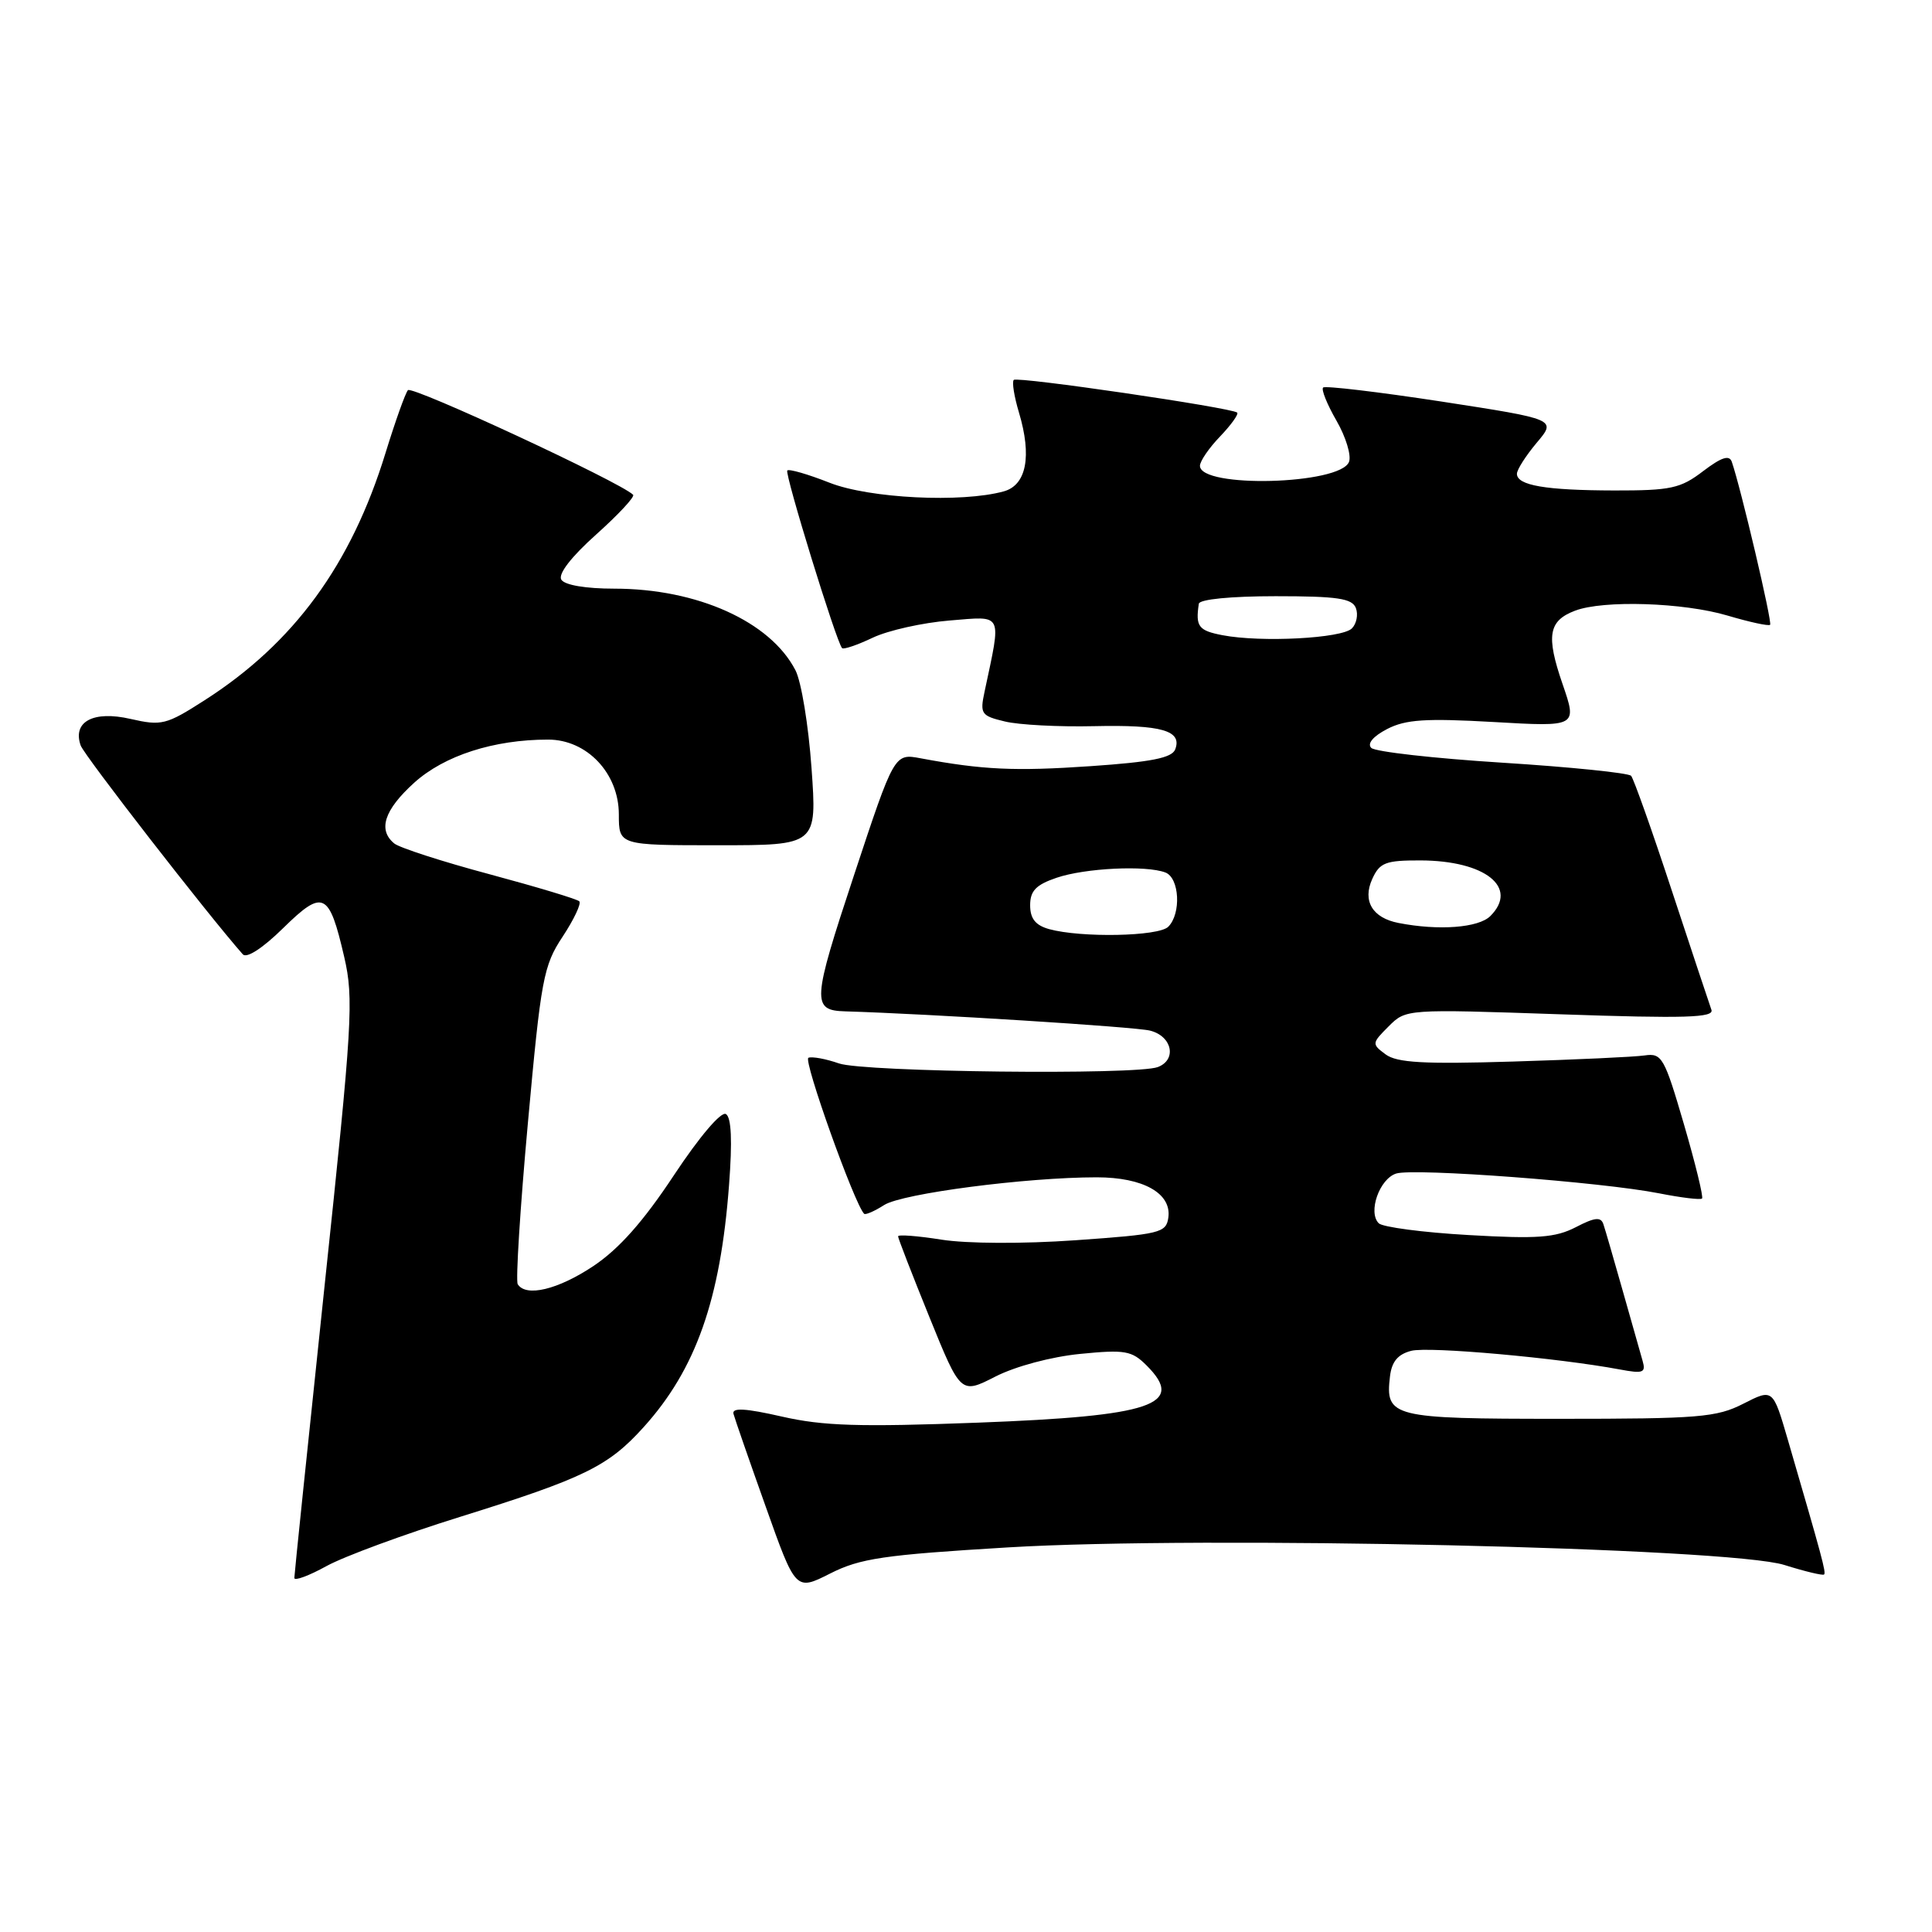 <?xml version="1.0" encoding="UTF-8" standalone="no"?>
<!DOCTYPE svg PUBLIC "-//W3C//DTD SVG 1.1//EN" "http://www.w3.org/Graphics/SVG/1.1/DTD/svg11.dtd" >
<svg xmlns="http://www.w3.org/2000/svg" xmlns:xlink="http://www.w3.org/1999/xlink" version="1.1" viewBox="0 0 256 256">
 <g >
 <path fill="currentColor"
d=" M 133.54 205.04 C 159.32 203.48 229.12 205.06 236.45 207.37 C 239.18 208.23 241.54 208.79 241.70 208.63 C 241.98 208.35 241.46 206.44 236.89 190.75 C 234.92 184.00 234.92 184.00 231.00 186.00 C 227.46 187.81 225.10 188.00 206.66 188.00 C 184.40 188.00 183.54 187.78 184.18 182.38 C 184.41 180.42 185.22 179.45 187.00 178.99 C 189.32 178.39 206.46 179.93 214.63 181.46 C 217.73 182.04 218.11 181.90 217.65 180.31 C 217.36 179.32 216.18 175.12 215.01 171.00 C 213.84 166.88 212.70 162.92 212.46 162.22 C 212.13 161.21 211.32 161.30 208.80 162.61 C 206.09 164.00 203.75 164.18 194.59 163.65 C 188.56 163.31 183.20 162.60 182.69 162.09 C 181.23 160.63 182.78 156.21 185.00 155.50 C 187.37 154.75 212.22 156.62 219.83 158.12 C 222.76 158.70 225.32 159.01 225.53 158.81 C 225.73 158.61 224.65 154.18 223.13 148.97 C 220.54 140.11 220.21 139.52 217.93 139.85 C 216.59 140.05 208.75 140.41 200.50 140.66 C 188.64 141.02 185.10 140.82 183.60 139.71 C 181.75 138.34 181.76 138.24 184.00 136.00 C 186.30 133.70 186.30 133.70 206.77 134.40 C 223.37 134.97 227.16 134.85 226.77 133.80 C 226.51 133.08 224.15 125.97 221.52 118.00 C 218.90 110.03 216.47 103.19 216.13 102.80 C 215.78 102.42 208.10 101.63 199.06 101.06 C 190.02 100.49 182.21 99.61 181.70 99.10 C 181.13 98.53 181.94 97.57 183.80 96.60 C 186.26 95.33 188.90 95.16 197.91 95.67 C 209.00 96.31 209.00 96.31 207.04 90.62 C 204.84 84.23 205.18 82.26 208.70 80.92 C 212.46 79.49 223.07 79.83 228.92 81.57 C 231.82 82.43 234.35 82.98 234.55 82.79 C 234.86 82.48 230.66 64.61 229.47 61.19 C 229.14 60.24 228.10 60.59 225.66 62.44 C 222.68 64.72 221.39 65.00 213.91 64.99 C 204.79 64.97 201.00 64.32 201.00 62.78 C 201.00 62.23 202.18 60.39 203.62 58.67 C 206.25 55.56 206.25 55.56 191.02 53.21 C 182.64 51.93 175.58 51.09 175.32 51.35 C 175.05 51.61 175.85 53.59 177.09 55.74 C 178.33 57.89 179.08 60.35 178.75 61.20 C 177.59 64.23 159.00 64.72 159.00 61.72 C 159.00 61.11 160.20 59.35 161.68 57.82 C 163.15 56.28 164.16 54.86 163.93 54.67 C 163.13 54.01 134.80 49.86 134.33 50.34 C 134.07 50.59 134.38 52.54 135.02 54.67 C 136.75 60.46 136.01 64.28 133.00 65.11 C 127.43 66.65 115.18 66.04 109.91 63.96 C 107.07 62.84 104.55 62.11 104.32 62.34 C 103.94 62.73 110.81 85.05 111.58 85.88 C 111.77 86.09 113.60 85.47 115.64 84.50 C 117.68 83.53 122.26 82.51 125.83 82.22 C 133.01 81.64 132.71 81.04 130.46 91.65 C 129.83 94.59 130.01 94.85 133.15 95.60 C 134.99 96.05 140.32 96.33 145.00 96.22 C 153.93 96.02 156.67 96.81 155.72 99.30 C 155.28 100.43 152.55 100.97 144.51 101.52 C 134.47 102.21 130.21 102.01 122.00 100.48 C 118.50 99.82 118.50 99.82 113.14 116.03 C 107.61 132.74 107.54 133.88 112.00 134.01 C 123.06 134.34 150.39 136.06 152.38 136.56 C 155.31 137.29 155.98 140.41 153.42 141.39 C 150.61 142.47 114.46 142.06 111.17 140.91 C 109.45 140.31 107.63 139.97 107.12 140.16 C 106.39 140.43 113.21 159.52 114.50 160.83 C 114.68 161.01 115.88 160.49 117.16 159.67 C 119.56 158.14 135.98 156.00 145.32 156.00 C 151.49 156.00 155.27 158.13 154.81 161.35 C 154.52 163.36 153.72 163.55 142.50 164.34 C 135.51 164.83 128.10 164.79 124.75 164.26 C 121.59 163.76 119.00 163.56 119.00 163.82 C 119.00 164.08 120.87 168.90 123.15 174.52 C 127.30 184.75 127.30 184.75 131.90 182.40 C 134.57 181.04 139.29 179.78 143.12 179.40 C 149.09 178.81 149.97 178.97 151.94 180.94 C 157.14 186.14 152.69 187.64 129.55 188.51 C 113.90 189.10 109.05 188.95 103.59 187.70 C 98.77 186.60 96.97 186.50 97.19 187.34 C 97.36 187.98 99.28 193.52 101.47 199.66 C 105.43 210.81 105.43 210.81 110.00 208.50 C 113.97 206.49 117.07 206.03 133.54 205.04 Z  M 61.00 200.98 C 77.38 195.87 80.59 194.31 85.27 189.12 C 92.20 181.46 95.46 172.22 96.60 157.04 C 97.05 151.17 96.91 148.06 96.19 147.62 C 95.56 147.23 92.69 150.60 89.30 155.72 C 85.25 161.85 82.03 165.48 78.64 167.75 C 73.95 170.88 69.68 171.91 68.60 170.16 C 68.32 169.70 68.92 160.08 69.95 148.78 C 71.69 129.65 72.01 127.95 74.56 124.10 C 76.06 121.82 77.05 119.72 76.76 119.43 C 76.47 119.13 71.11 117.52 64.86 115.84 C 58.61 114.17 52.94 112.33 52.25 111.77 C 50.04 109.97 50.91 107.32 54.88 103.72 C 58.88 100.11 65.43 98.00 72.63 98.00 C 77.78 98.00 82.00 102.47 82.00 107.92 C 82.00 112.00 82.00 112.00 95.13 112.00 C 108.26 112.00 108.26 112.00 107.53 101.76 C 107.13 96.13 106.18 90.31 105.40 88.81 C 102.07 82.36 92.39 78.00 81.40 78.00 C 77.62 78.00 74.83 77.53 74.38 76.81 C 73.92 76.07 75.68 73.79 79.00 70.82 C 81.95 68.18 84.15 65.81 83.89 65.56 C 82.23 63.90 54.57 51.05 54.05 51.70 C 53.69 52.14 52.36 55.88 51.09 60.00 C 46.53 74.84 38.94 85.22 27.09 92.80 C 22.02 96.05 21.41 96.20 17.29 95.26 C 12.37 94.13 9.58 95.62 10.69 98.78 C 11.16 100.11 27.54 121.21 32.17 126.45 C 32.67 127.03 34.80 125.65 37.50 123.00 C 42.82 117.78 43.61 118.15 45.61 126.80 C 46.89 132.34 46.70 135.55 42.99 170.55 C 40.80 191.33 39.00 208.67 39.00 209.09 C 39.00 209.51 40.91 208.81 43.25 207.52 C 45.59 206.23 53.58 203.29 61.00 200.98 Z  M 139.00 123.11 C 137.20 122.60 136.50 121.72 136.50 119.95 C 136.50 118.04 137.27 117.24 140.00 116.31 C 143.78 115.02 151.86 114.63 154.42 115.61 C 156.29 116.32 156.54 121.06 154.80 122.80 C 153.51 124.09 143.24 124.28 139.00 123.11 Z  M 185.32 122.30 C 181.85 121.63 180.51 119.38 181.83 116.47 C 182.82 114.29 183.59 114.00 188.23 114.01 C 196.80 114.04 201.27 117.59 197.48 121.38 C 195.92 122.94 190.64 123.34 185.32 122.30 Z  M 162.00 84.17 C 158.80 83.56 158.40 83.02 158.85 80.00 C 158.94 79.41 163.11 79.00 169.03 79.00 C 177.22 79.00 179.17 79.29 179.66 80.57 C 179.99 81.43 179.75 82.65 179.13 83.27 C 177.81 84.59 167.12 85.15 162.00 84.17 Z "/>
</g>
</svg>